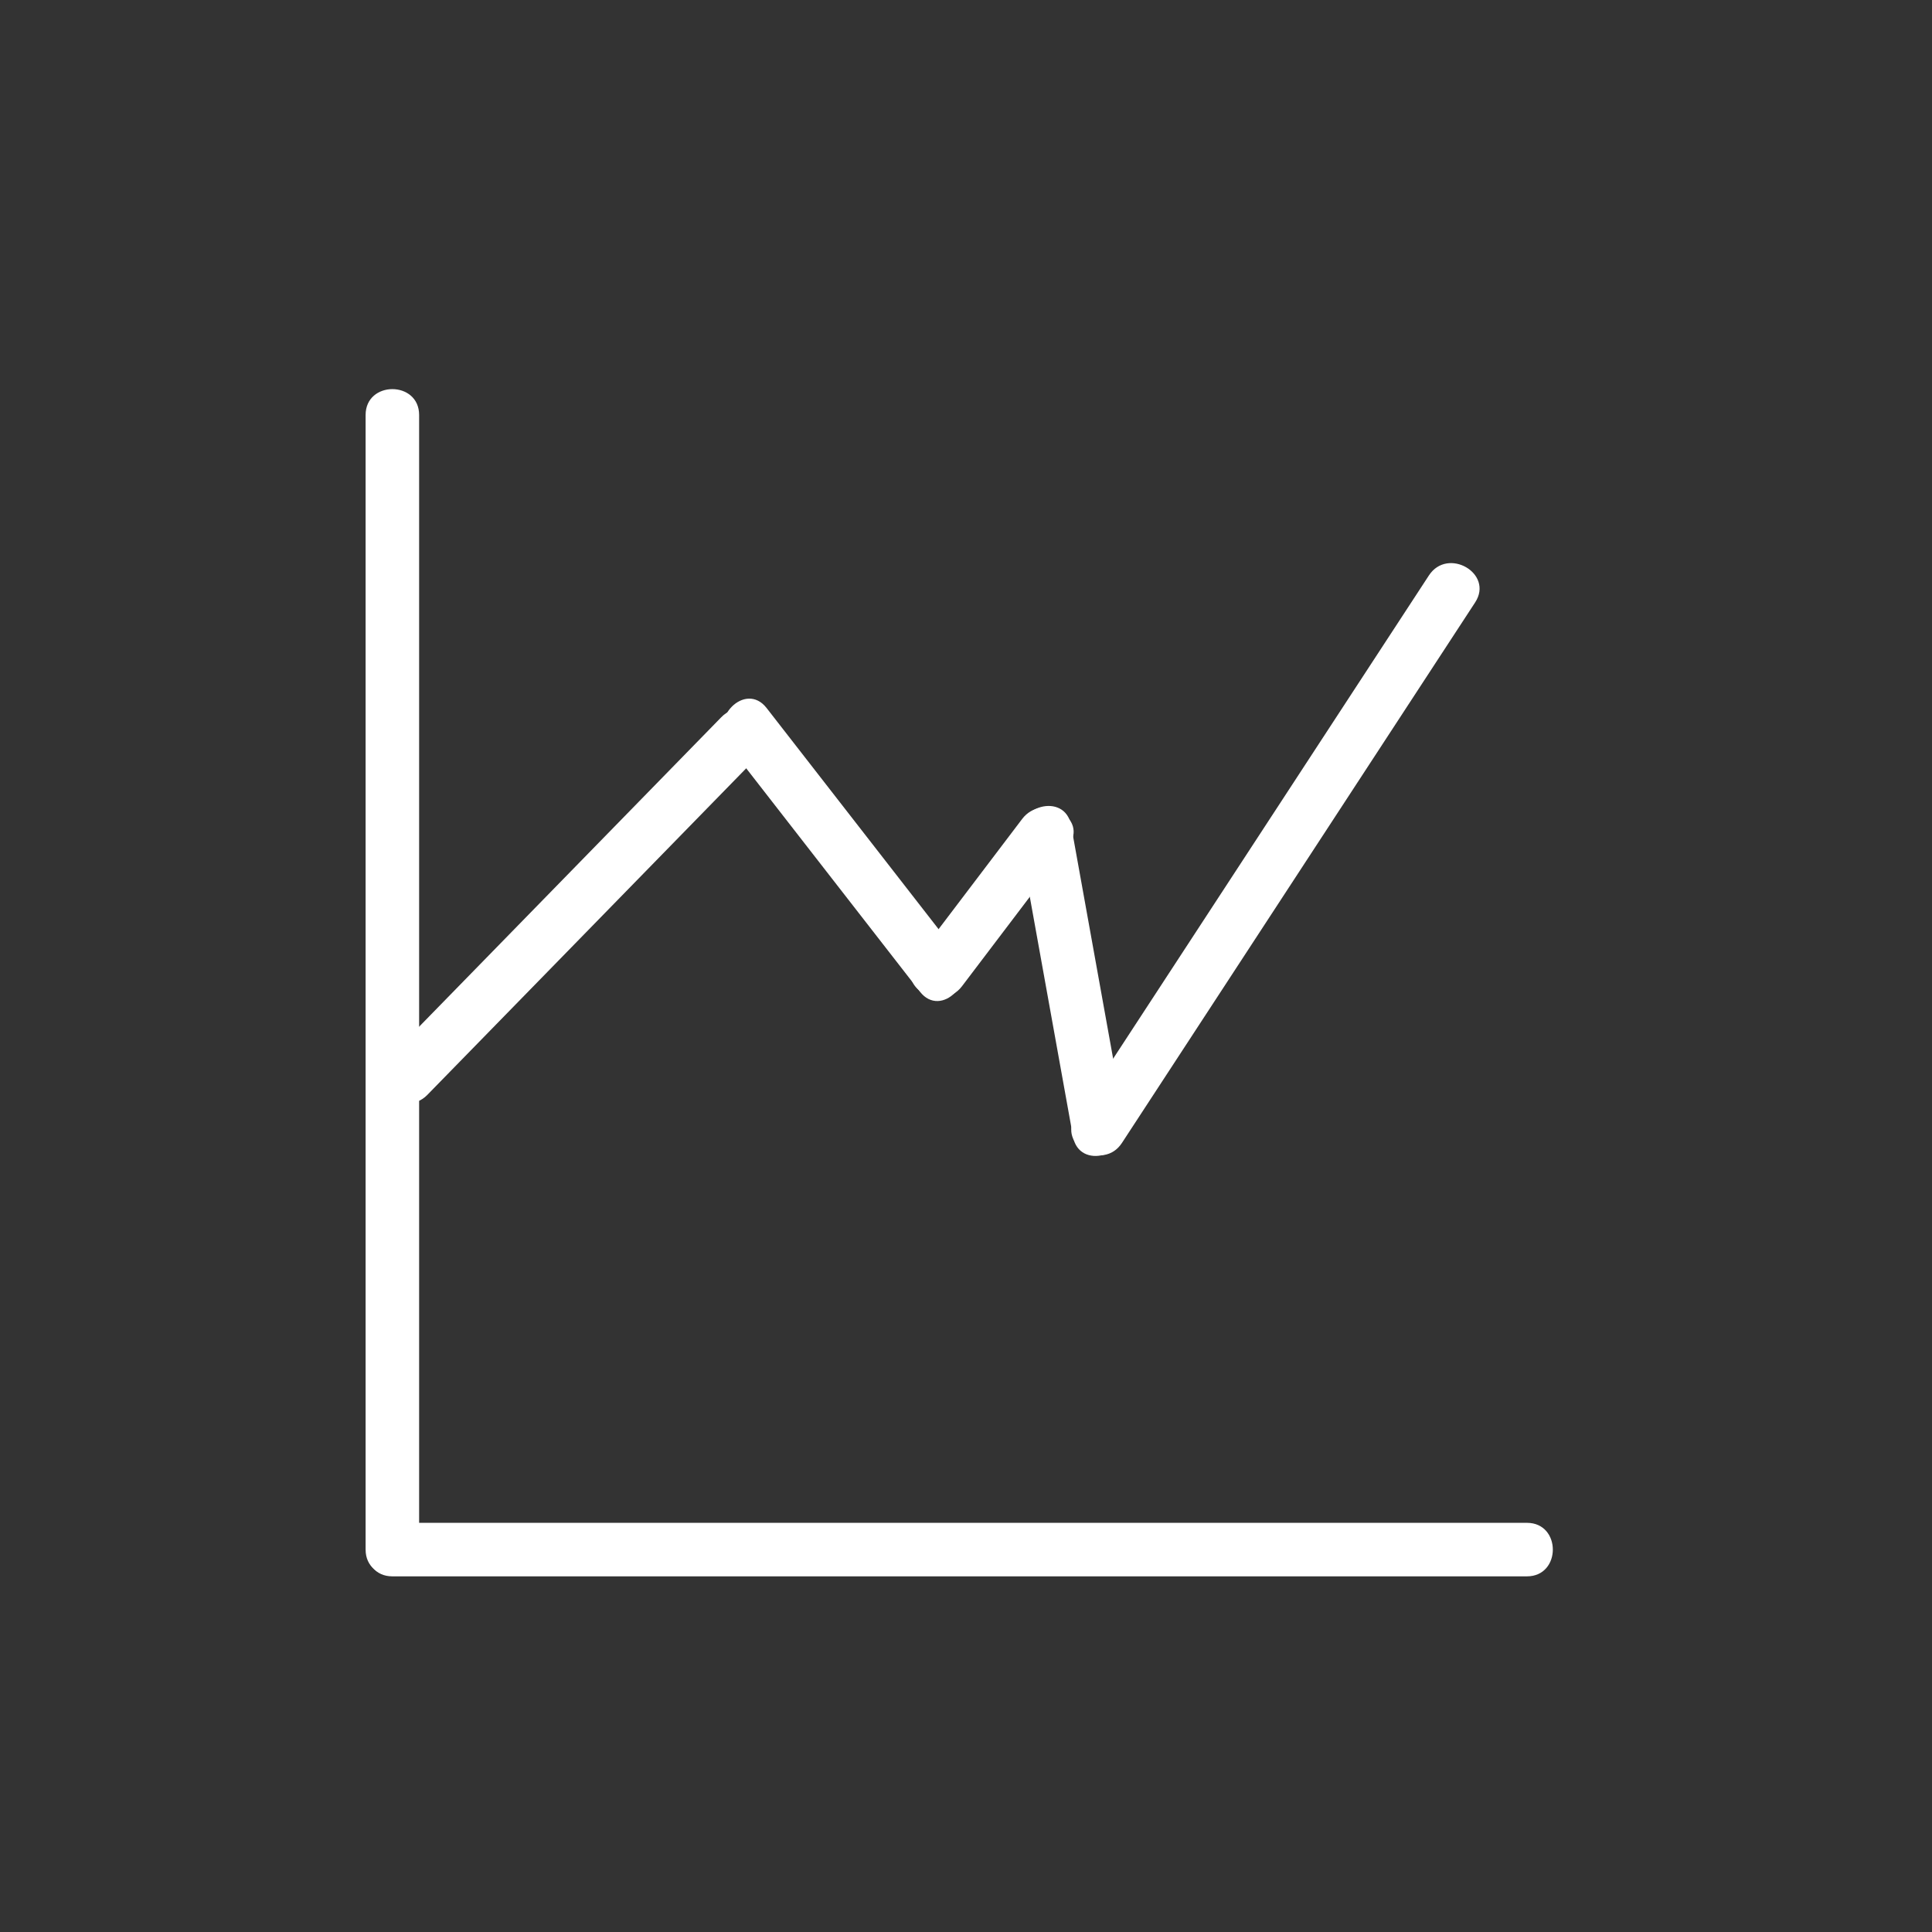 <?xml version="1.0" encoding="iso-8859-1"?>
<!-- Generator: Adobe Illustrator 16.0.0, SVG Export Plug-In . SVG Version: 6.00 Build 0)  -->
<!DOCTYPE svg PUBLIC "-//W3C//DTD SVG 1.1 Tiny//EN" "http://www.w3.org/Graphics/SVG/1.1/DTD/svg11-tiny.dtd">
<svg version="1.1" baseProfile="tiny" id="time_x5F_graph"
	 xmlns="http://www.w3.org/2000/svg" xmlns:xlink="http://www.w3.org/1999/xlink" x="0px" y="0px" width="361px" height="361px"
	 viewBox="0 0 361 361" xml:space="preserve">
<rect x="0" y="0" width="361" height="361" fill="#333333" stroke="none"/>
<g>
	<path fill="#FFFFFF" d="M68.315,77.545c0,48.697,0,97.394,0,146.091c0,21.97,0,43.939,0,65.909c0,6.449,10,6.449,10,0
		c0-48.697,0-97.394,0-146.091c0-21.97,0-43.939,0-65.909C78.315,71.096,68.315,71.096,68.315,77.545L68.315,77.545z"/>
</g>
<g>
	<path fill="#FFFFFF" d="M285.315,284.545c-48.697,0-97.394,0-146.091,0c-21.97,0-43.939,0-65.909,0c-6.449,0-6.449,10,0,10
		c48.697,0,97.394,0,146.091,0c21.97,0,43.939,0,65.909,0C291.764,294.545,291.764,284.545,285.315,284.545L285.315,284.545z"/>
</g>
<g>
	<path fill="#FFFFFF" d="M79.851,204.581c20.667-21.167,41.333-42.333,62-63.5c4.506-4.615-2.56-11.691-7.071-7.071
		c-20.667,21.167-41.333,42.333-62,63.5C68.273,202.125,75.339,209.201,79.851,204.581L79.851,204.581z"/>
</g>
<g>
	<path fill="#FFFFFF" d="M136.167,139.362c11.909,15.313,23.817,30.625,35.726,45.938c3.956,5.086,10.979-2.046,7.071-7.071
		c-11.909-15.313-23.817-30.625-35.726-45.938C139.282,127.205,132.259,134.337,136.167,139.362L136.167,139.362z"/>
</g>
<g>
	<path fill="#FFFFFF" d="M190.494,156.874c3.333,18.5,6.667,37,10,55.5c1.142,6.34,10.778,3.646,9.643-2.658
		c-3.333-18.5-6.667-37-10-55.5C198.994,147.876,189.358,150.57,190.494,156.874L190.494,156.874z"/>
</g>
<g>
	<path fill="#FFFFFF" d="M209.632,213.568c22-33.667,44-67.333,66-101c3.539-5.416-5.123-10.421-8.635-5.047
		c-22,33.667-44,67.333-66,101C197.458,213.938,206.121,218.942,209.632,213.568L209.632,213.568z"/>
</g>
<g>
	<path fill="#FFFFFF" d="M179.745,184.287c6.629-8.739,13.258-17.479,19.887-26.219c3.9-5.141-4.791-10.114-8.635-5.047
		c-6.629,8.739-13.258,17.479-19.887,26.219C167.21,184.381,175.902,189.354,179.745,184.287L179.745,184.287z"/>
</g>
</svg>
